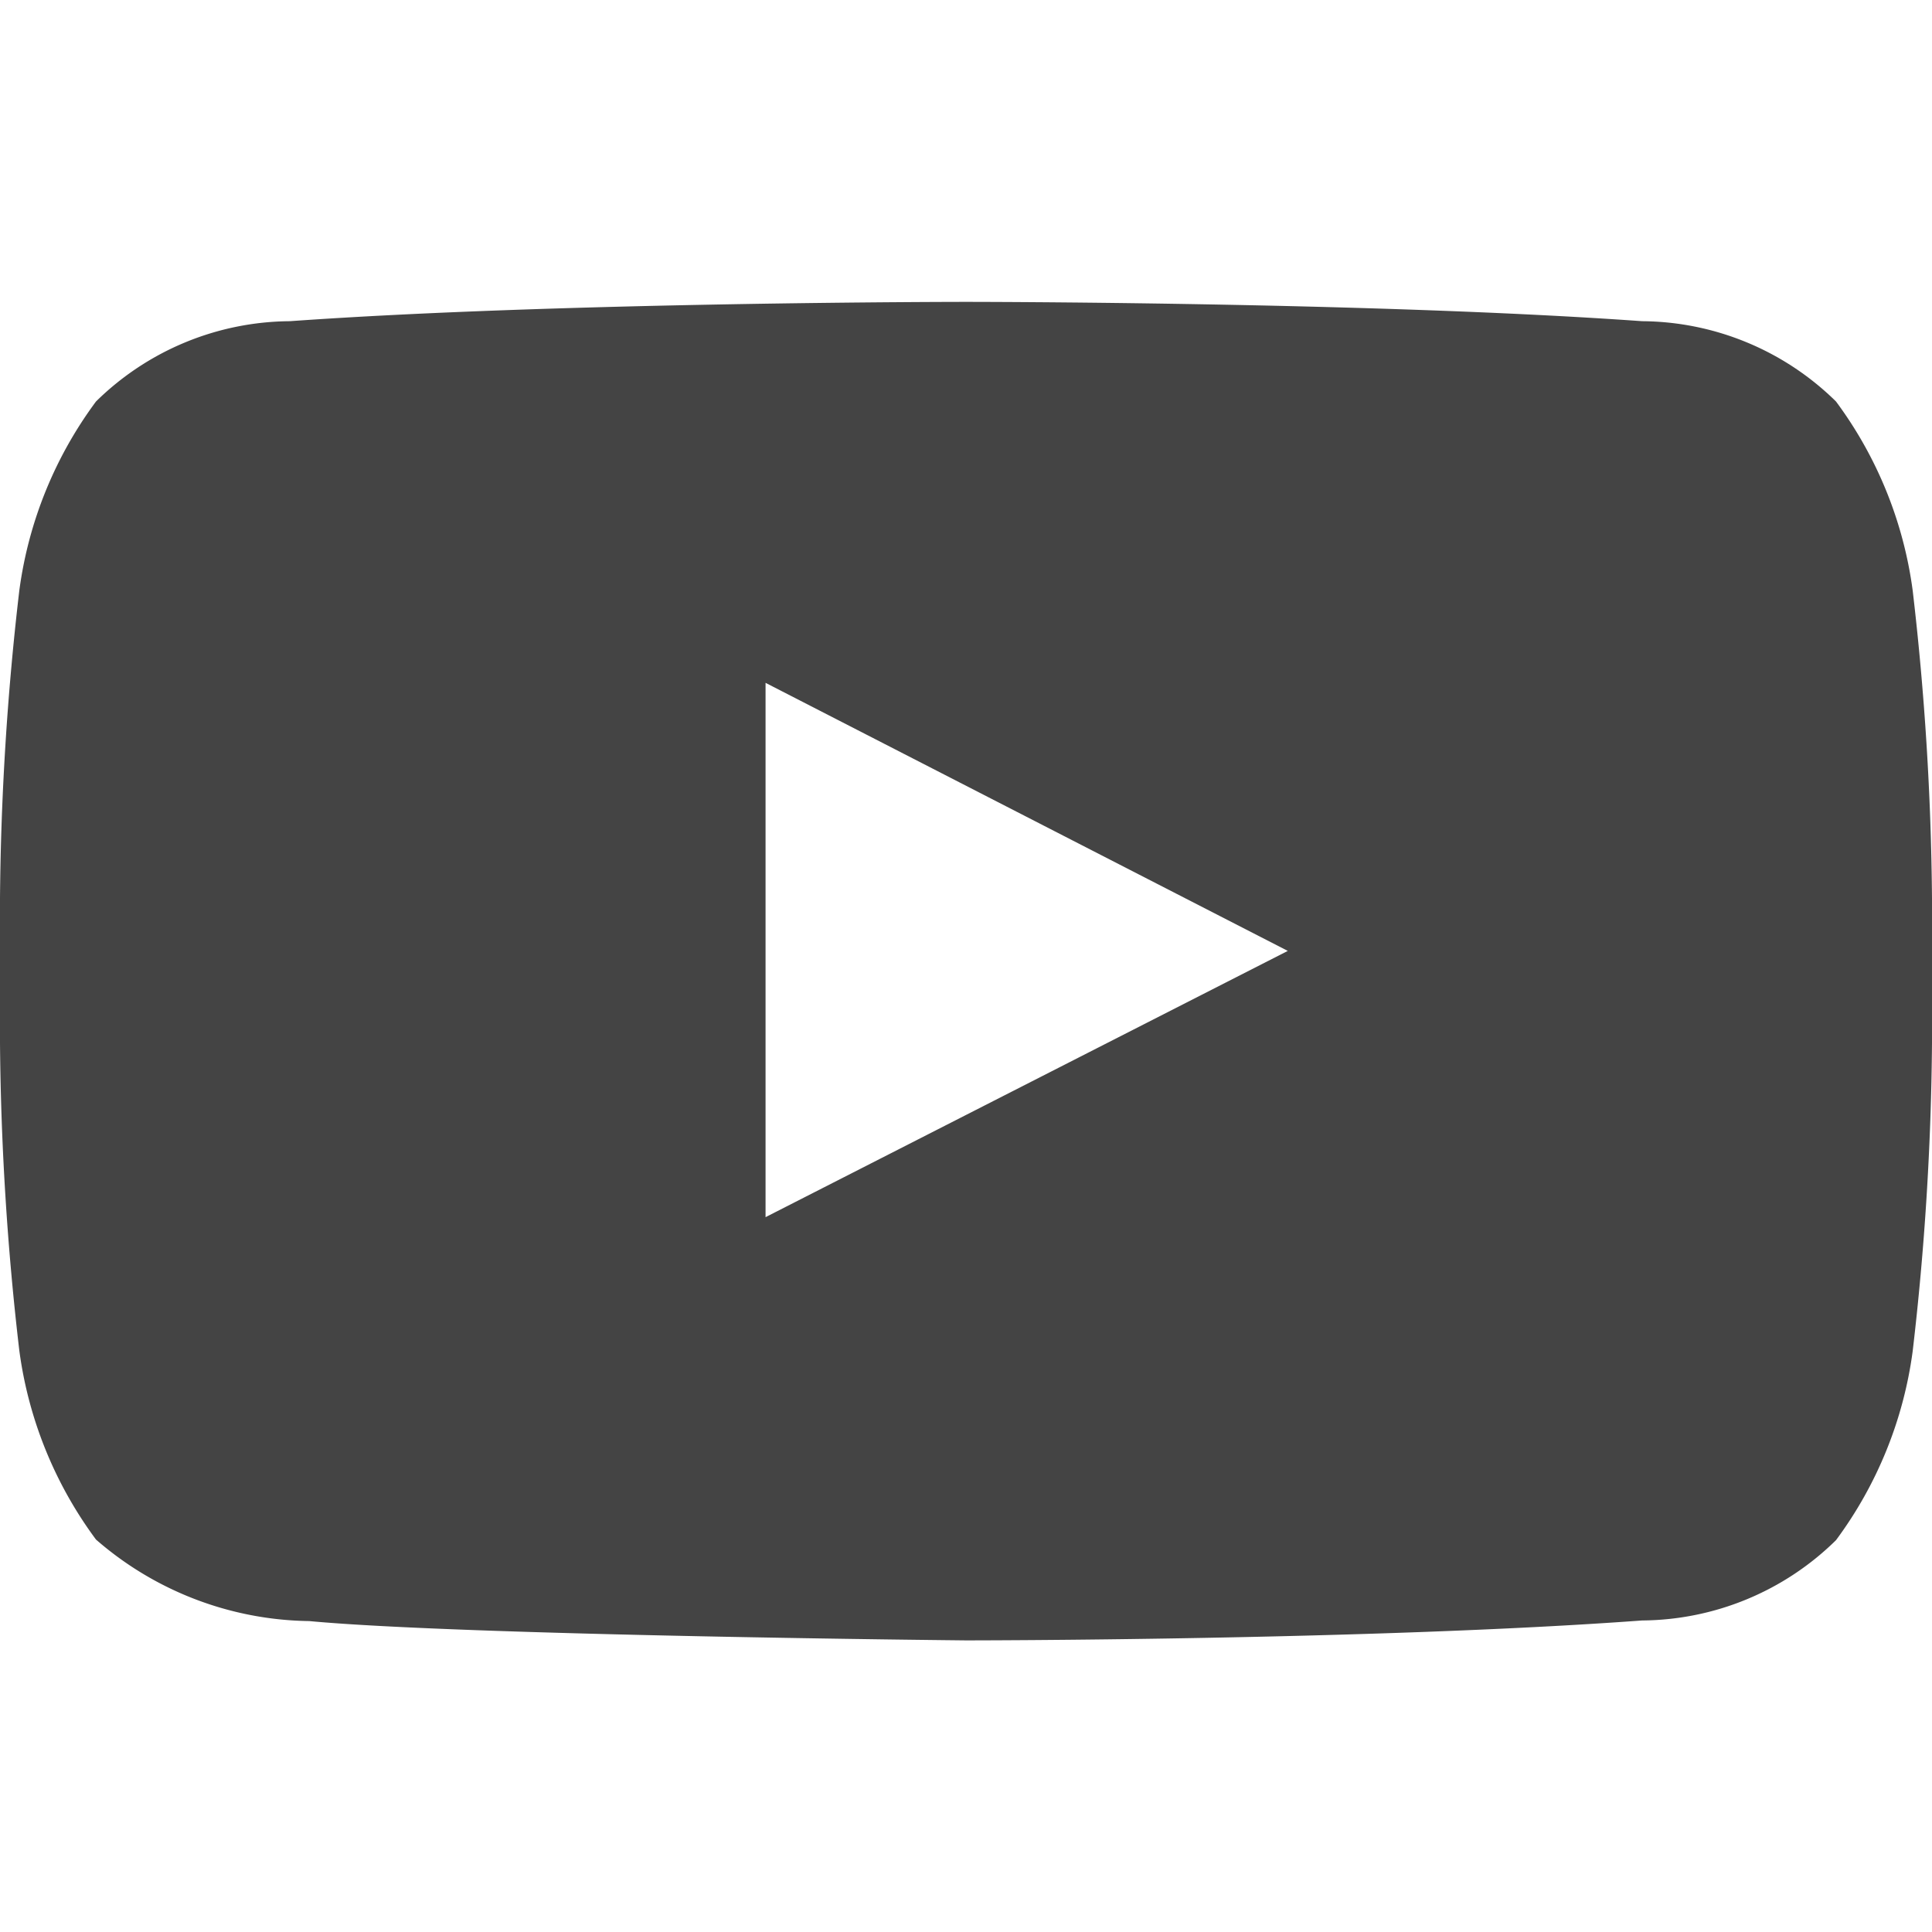 <svg id="Icons" xmlns="http://www.w3.org/2000/svg" viewBox="0 0 32 32"><title>youtube</title><g id="YouTube"><path d="M31.68,9.78a6.75,6.75,0,0,0-1.27-3.13A4.62,4.62,0,0,0,27.2,5.32C22.72,5,16,5,16,5h0S9.28,5,4.8,5.32A4.62,4.62,0,0,0,1.59,6.65,6.75,6.75,0,0,0,.32,9.78,46.92,46.92,0,0,0,0,14.88v2.39a46.92,46.92,0,0,0,.32,5.1,6.75,6.75,0,0,0,1.27,3.13,5.48,5.48,0,0,0,3.53,1.35c2.56.24,10.88.32,10.88.32s6.72,0,11.2-.33a4.62,4.62,0,0,0,3.21-1.33,6.75,6.75,0,0,0,1.27-3.13,47,47,0,0,0,.32-5.1V14.88a47,47,0,0,0-.32-5.1m-19,10.38V11.31l8.65,4.44Z" style="fill:#444"/></g></svg>
